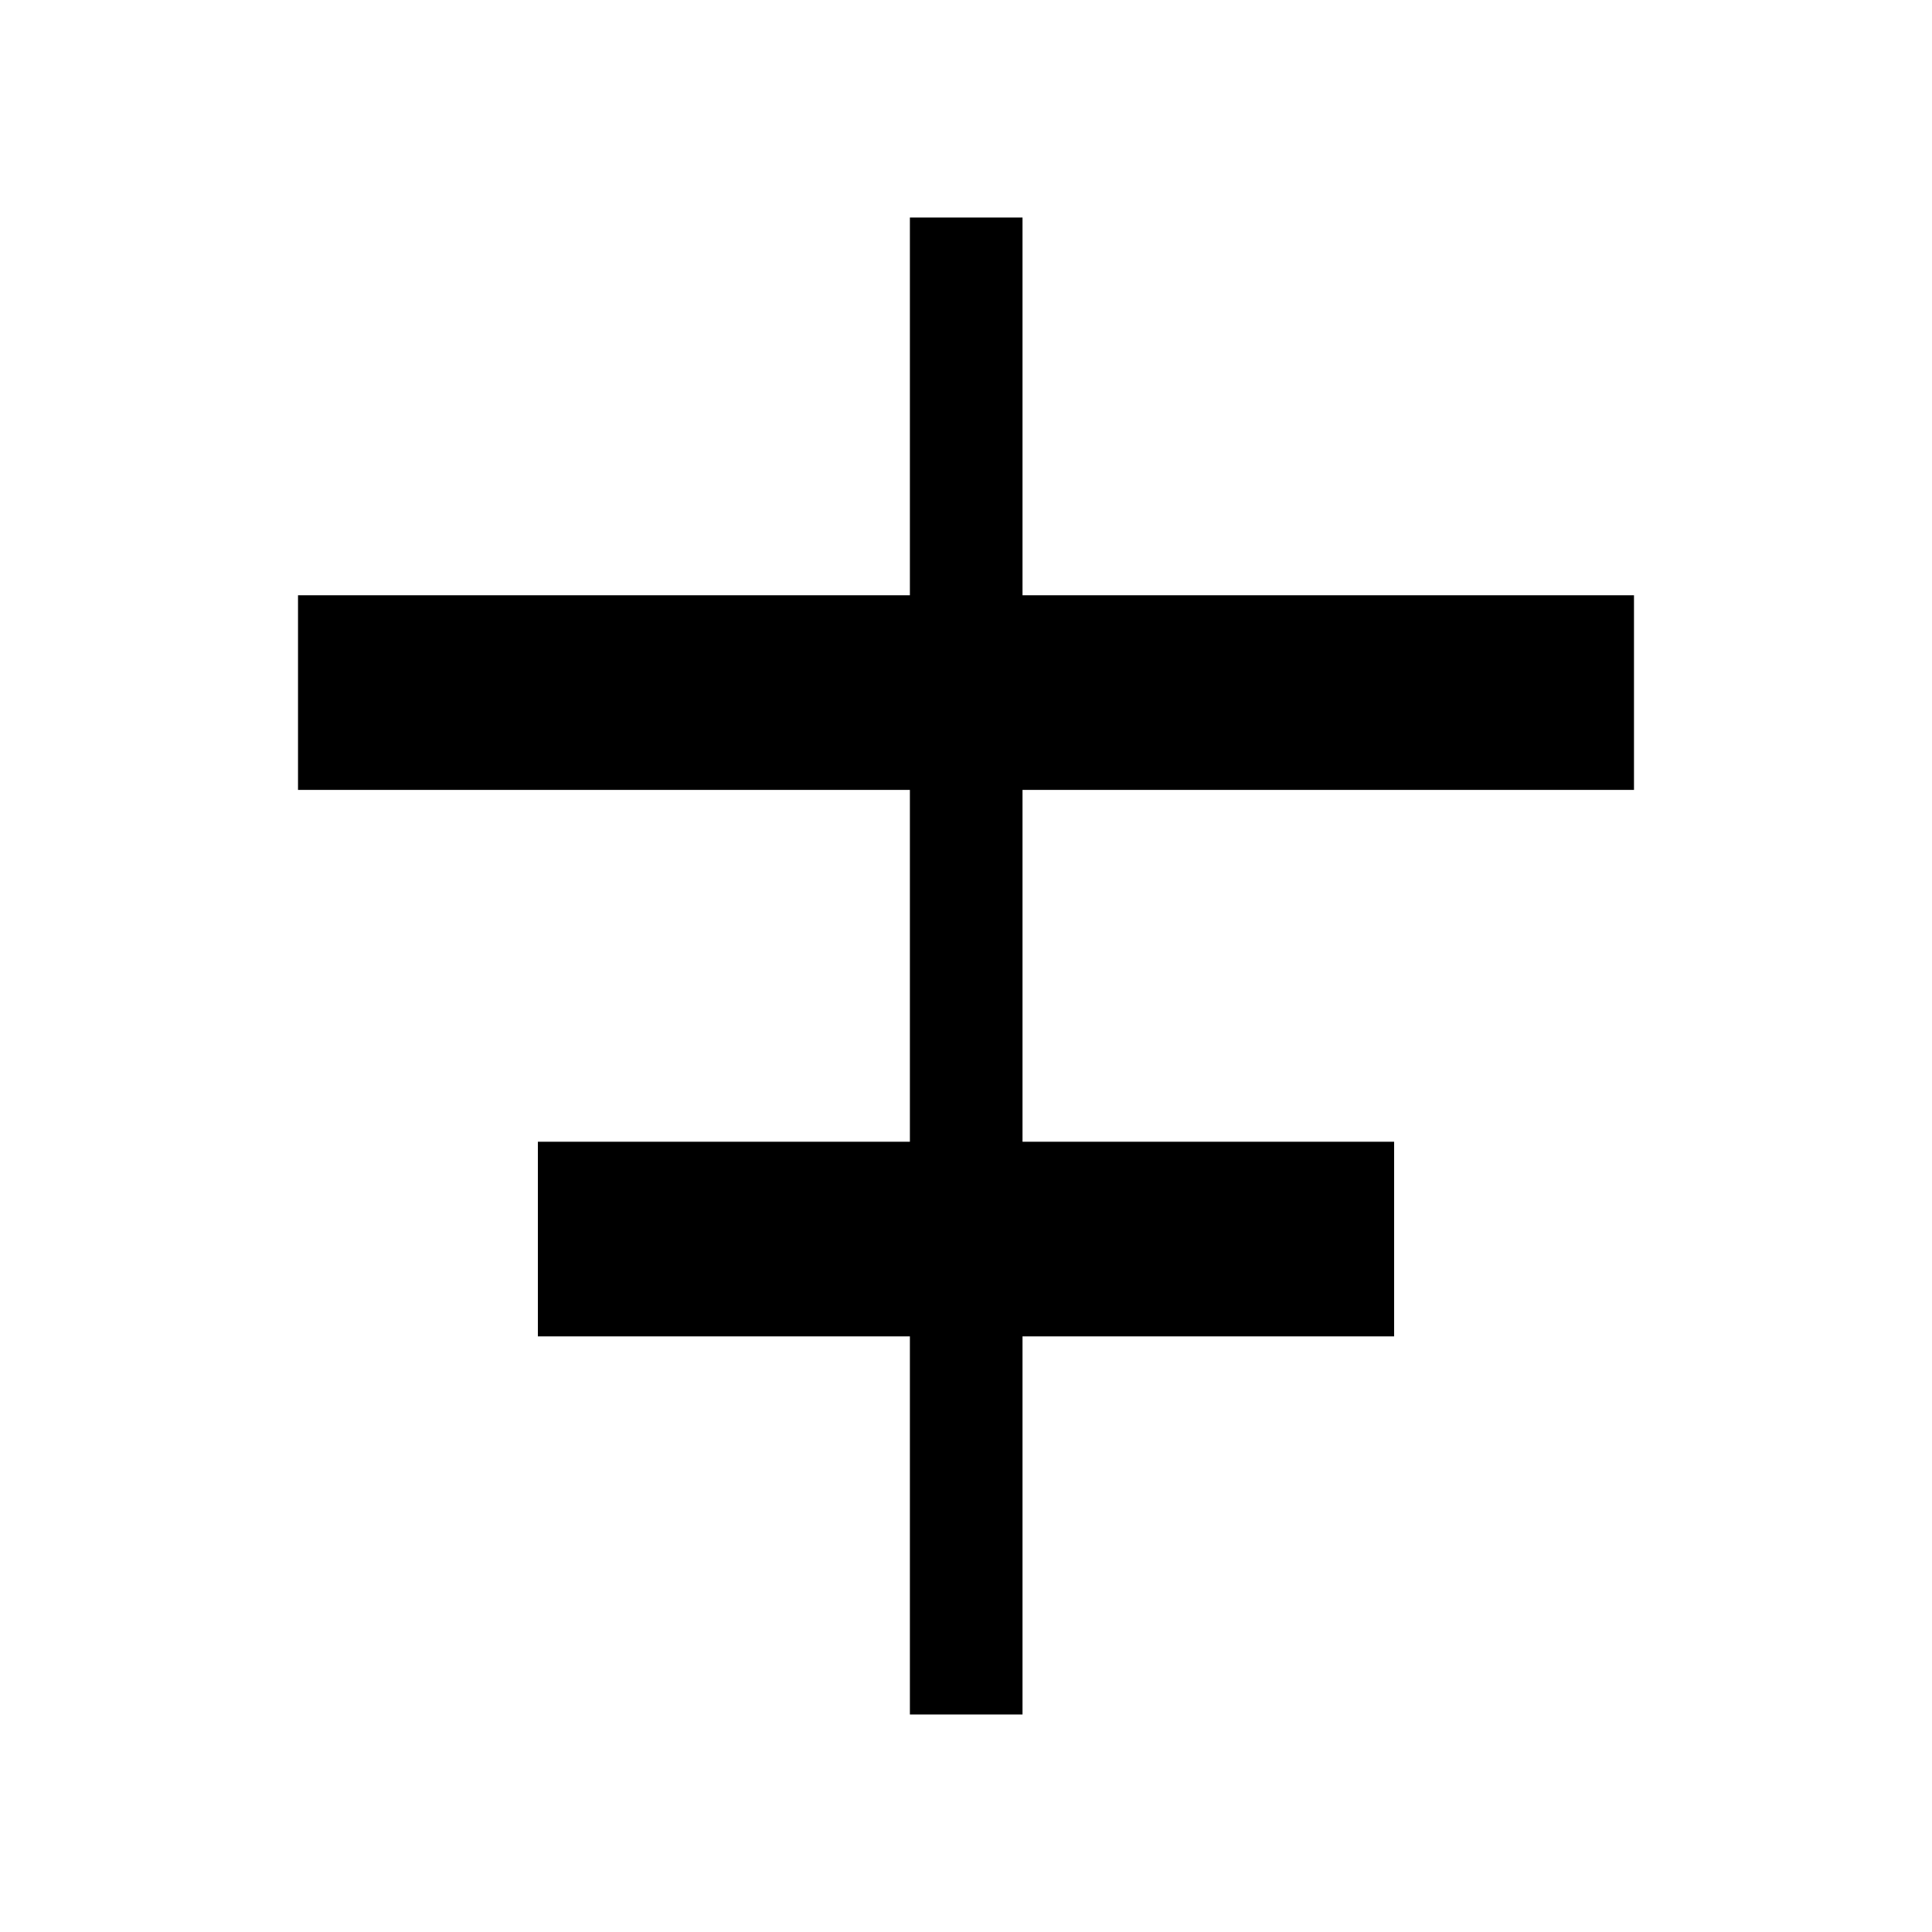<svg xmlns="http://www.w3.org/2000/svg" height="24" viewBox="0 -960 960 960" width="24"><path d="M452.12-108.08v-187.88H267.27v-96.73h184.85V-567.5H148.08v-96.73h304.04v-187.69h55.96v187.69h303.84v96.73H508.08v174.81h184.65v96.73H508.08v187.88h-55.96Z"/></svg>